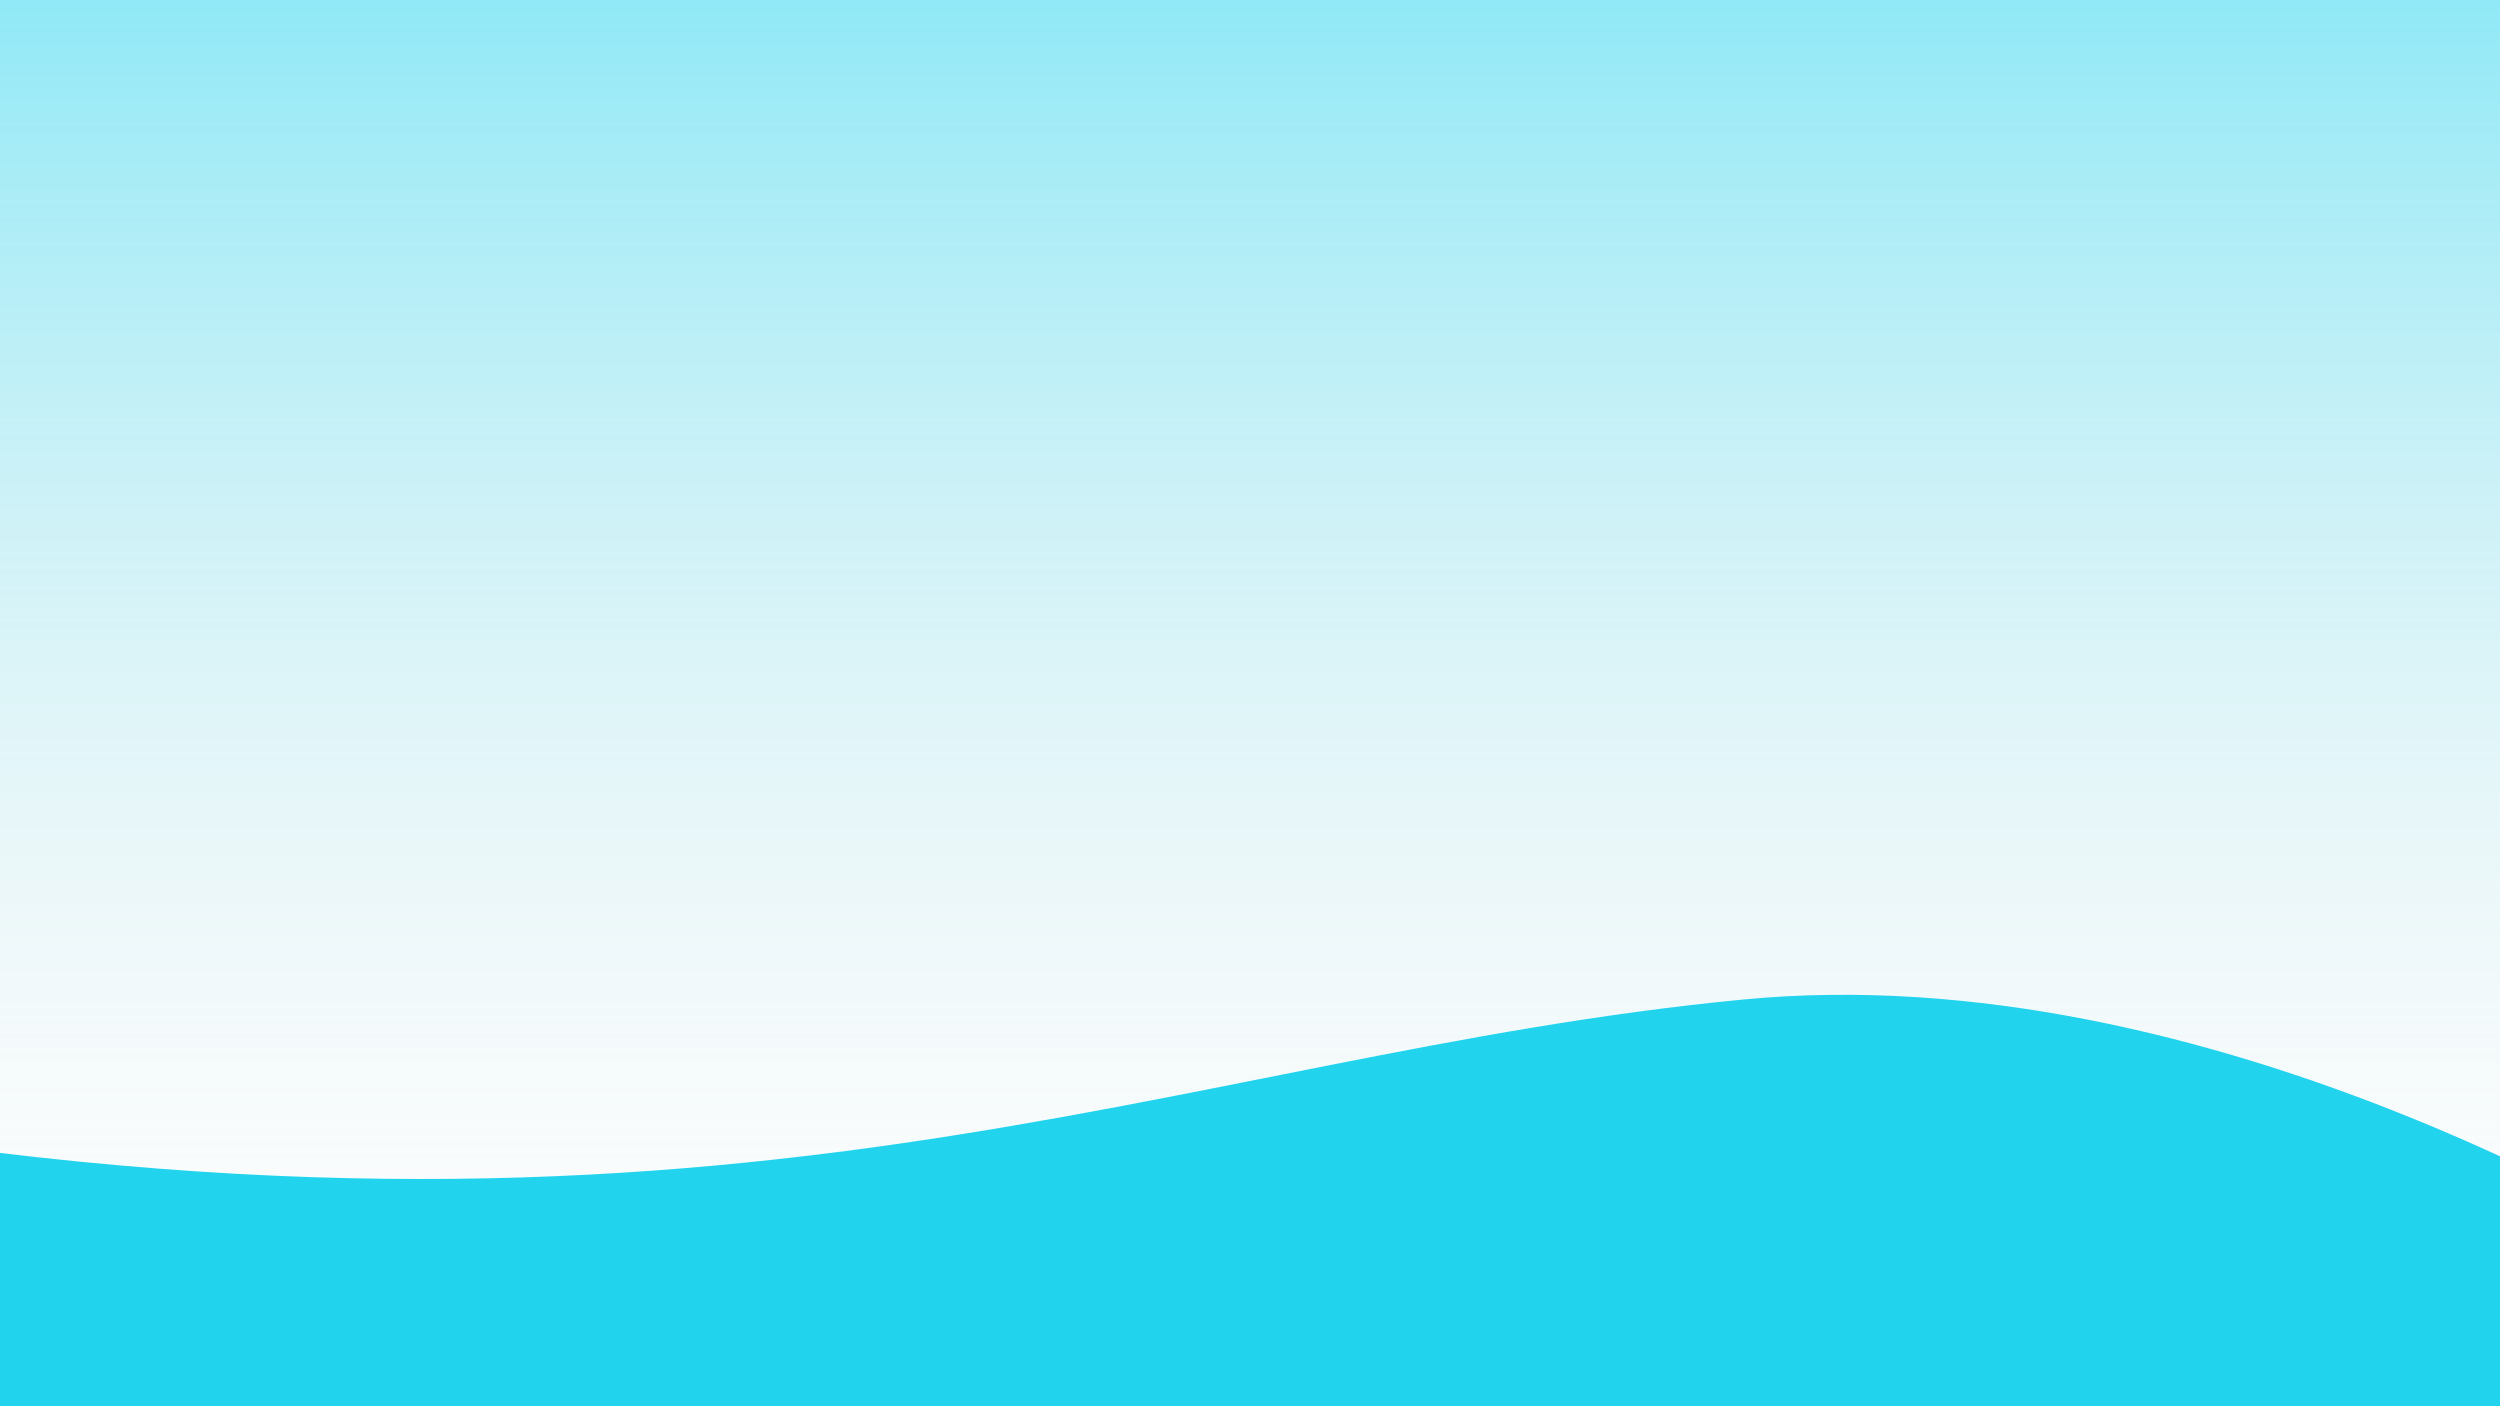 <svg width="1920" height="1080" viewBox="0 0 1920 1080" fill="none" xmlns="http://www.w3.org/2000/svg">
<g clip-path="url(#clip0_45_2)">
<rect width="1920" height="1080" fill="url(#paint0_linear_45_2)"/>
<path d="M1339.5 767.559C1691.5 733.959 2063.5 946.559 2205.5 1057.06V1396.56H-206V854.059C554.5 993.559 899.5 809.559 1339.5 767.559Z" fill="#22D3EE"/>
</g>
<defs>
<linearGradient id="paint0_linear_45_2" x1="960" y1="0" x2="960" y2="1080" gradientUnits="userSpaceOnUse">
<stop stop-color="#22D3EE" stop-opacity="0.5"/>
<stop offset="1" stop-color="#D9D9D9" stop-opacity="0"/>
</linearGradient>
<clipPath id="clip0_45_2">
<rect width="1920" height="1080" fill="white"/>
</clipPath>
</defs>
</svg>
